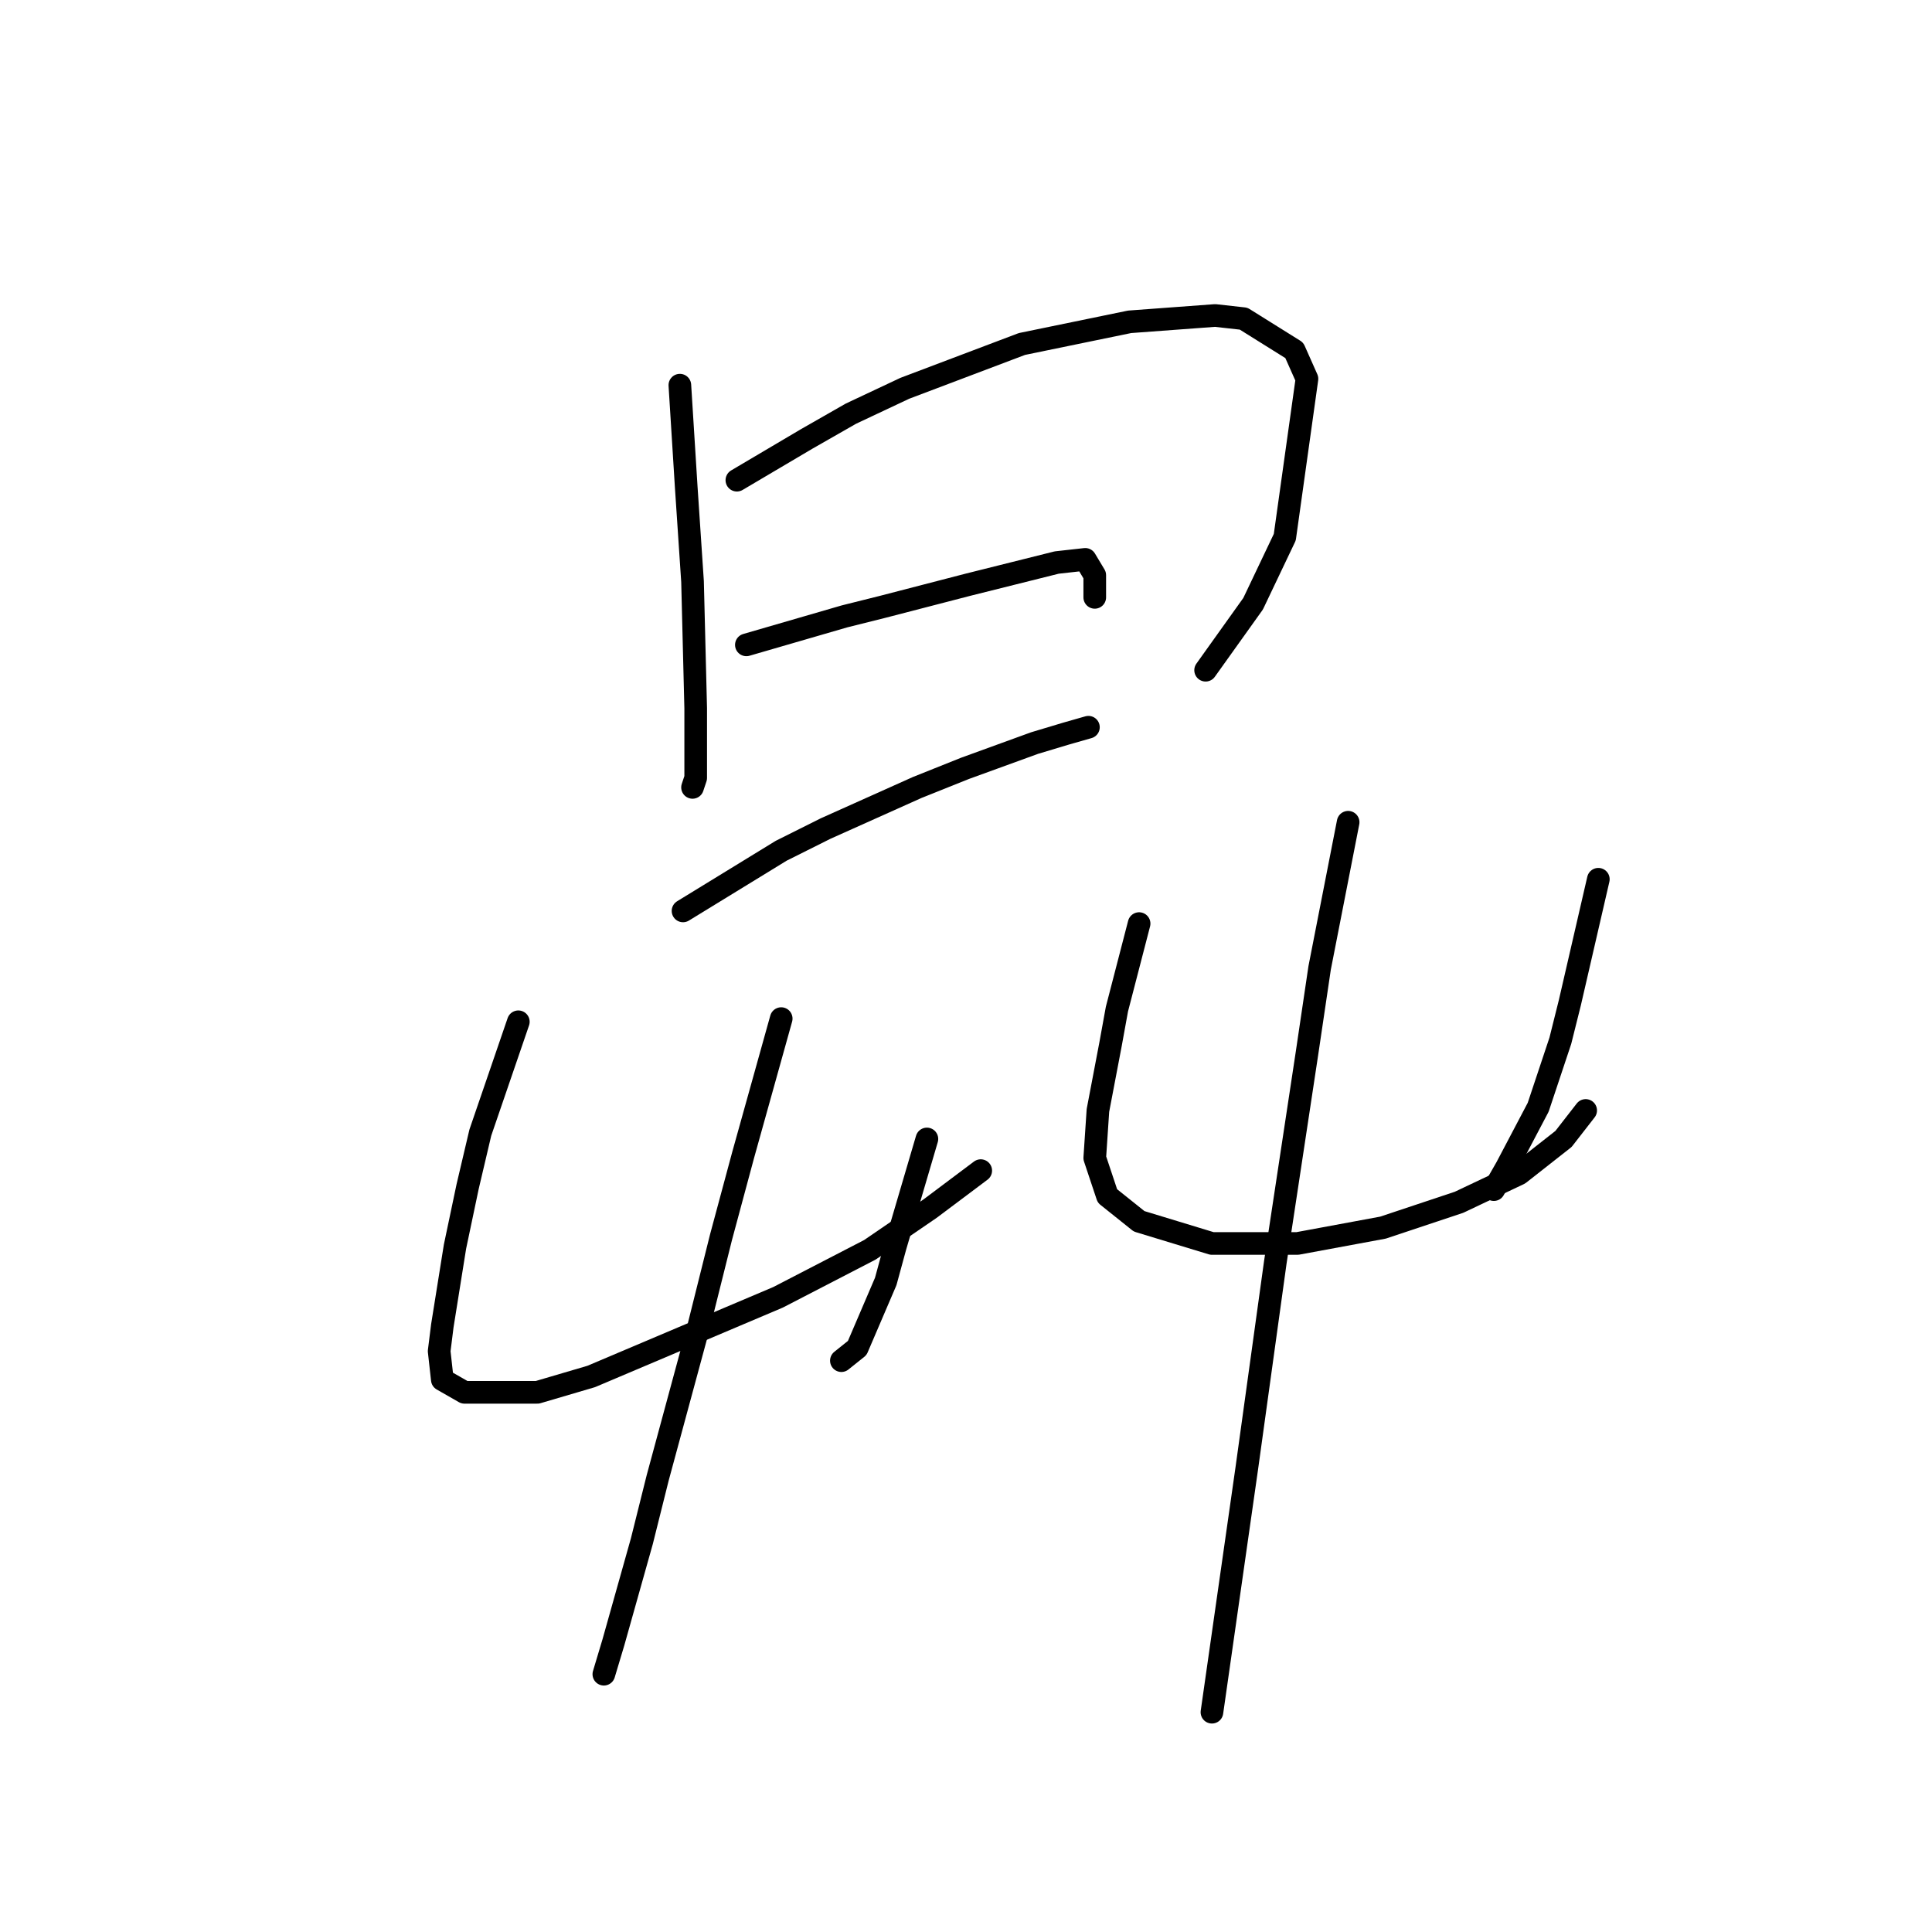 <?xml version="1.0" standalone="no"?>
    <svg width="256" height="256" xmlns="http://www.w3.org/2000/svg" version="1.1">
    <polyline stroke="black" stroke-width="3" stroke-linecap="round" fill="transparent" stroke-linejoin="round" points="90.085 51.037 90.924 64.466 91.344 70.761 91.764 77.056 92.183 93.843 92.183 97.62 92.183 103.075 91.764 104.334 91.764 104.334 " />
        <polyline stroke="black" stroke-width="3" stroke-linecap="round" fill="transparent" stroke-linejoin="round" points="97.639 63.627 106.872 58.171 112.747 54.814 119.881 51.456 135.409 45.581 149.678 42.643 161.009 41.804 164.786 42.224 171.5 46.42 173.179 50.197 170.241 71.181 166.045 79.994 159.75 88.807 159.75 88.807 " />
        <polyline stroke="black" stroke-width="3" stroke-linecap="round" fill="transparent" stroke-linejoin="round" points="98.898 85.449 111.908 81.672 116.944 80.413 128.275 77.476 140.025 74.538 143.802 74.118 145.061 76.217 145.061 79.154 145.061 79.154 " />
        <polyline stroke="black" stroke-width="3" stroke-linecap="round" fill="transparent" stroke-linejoin="round" points="90.505 120.701 103.514 112.728 109.39 109.79 121.56 104.334 127.855 101.816 137.088 98.459 141.284 97.2 144.222 96.361 144.222 96.361 " />
        <polyline stroke="black" stroke-width="3" stroke-linecap="round" fill="transparent" stroke-linejoin="round" points="68.682 135.39 63.646 150.078 61.967 157.212 60.289 165.186 58.61 175.678 58.19 179.035 58.61 182.812 61.548 184.491 71.2 184.491 78.334 182.392 103.095 171.901 115.265 165.606 123.239 160.15 128.275 156.373 129.953 155.114 129.953 155.114 " />
        <polyline stroke="black" stroke-width="3" stroke-linecap="round" fill="transparent" stroke-linejoin="round" points="122.819 150.917 118.622 165.186 117.363 169.802 113.586 178.615 111.488 180.294 111.488 180.294 " />
        <polyline stroke="black" stroke-width="3" stroke-linecap="round" fill="transparent" stroke-linejoin="round" points="103.514 134.97 98.478 153.016 95.541 163.927 92.603 175.678 87.147 195.822 85.049 204.215 81.272 217.644 80.013 221.841 80.013 221.841 " />
        <polyline stroke="black" stroke-width="3" stroke-linecap="round" fill="transparent" stroke-linejoin="round" points="150.937 122.38 147.999 133.711 147.16 138.327 145.481 147.14 145.061 153.435 146.74 158.471 150.937 161.829 160.589 164.766 171.92 164.766 183.251 162.668 193.323 159.311 201.297 155.534 207.172 150.917 210.11 147.14 210.11 147.14 " />
        <polyline stroke="black" stroke-width="3" stroke-linecap="round" fill="transparent" stroke-linejoin="round" points="211.788 116.505 208.011 132.872 206.752 137.908 203.815 146.721 199.618 154.694 197.939 157.632 197.939 157.632 " />
        <polyline stroke="black" stroke-width="3" stroke-linecap="round" fill="transparent" stroke-linejoin="round" points="178.635 108.951 174.858 128.255 173.179 139.586 171.081 153.435 168.982 167.284 165.205 194.563 160.589 226.877 160.589 226.877 " />
        </svg>